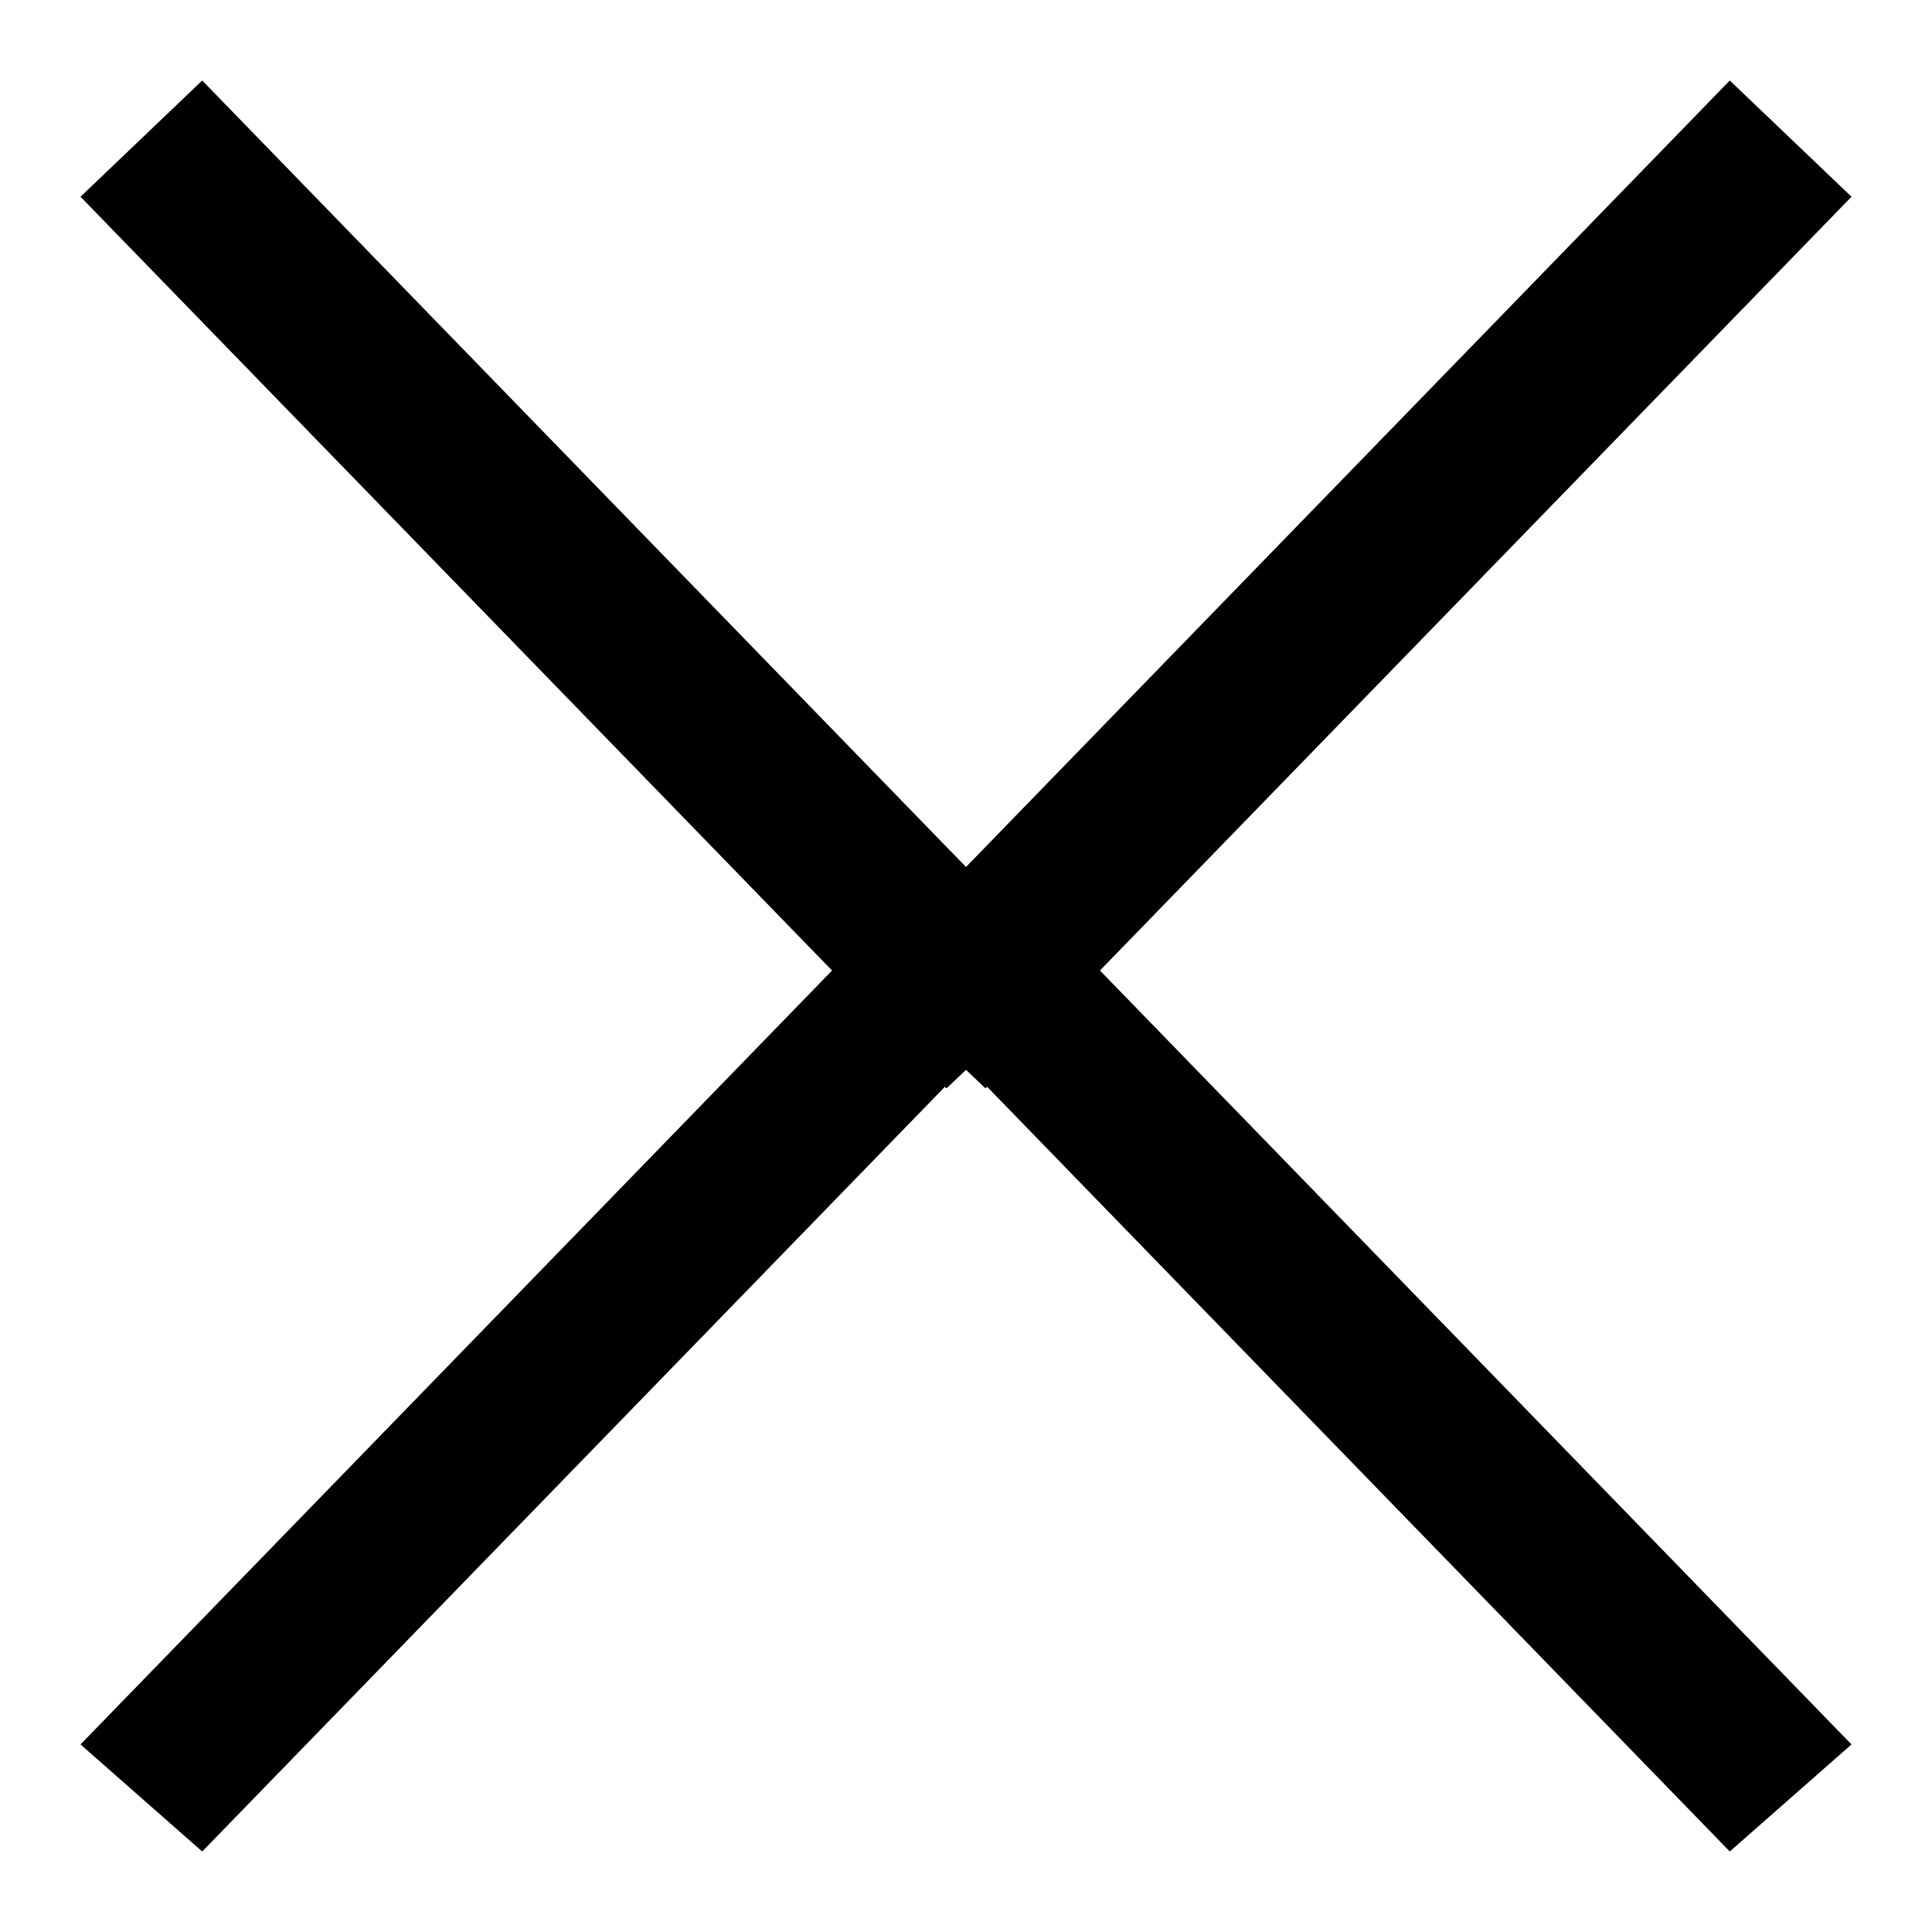 <?xml version="1.0" encoding="UTF-8" standalone="no"?>
<svg width="12px" height="12px" viewBox="0 0 12 12" version="1.1" xmlns="http://www.w3.org/2000/svg" xmlns:xlink="http://www.w3.org/1999/xlink" xmlns:sketch="http://www.bohemiancoding.com/sketch/ns">
    <!-- Generator: Sketch 3.3 (11970) - http://www.bohemiancoding.com/sketch -->
    <title>close</title>
    <desc>Created with Sketch.</desc>
    <defs></defs>
    <g id="Page-1" stroke="none" stroke-width="1" fill="none" fill-rule="evenodd" sketch:type="MSPage">
        <g id="close" sketch:type="MSLayerGroup" fill="#000001">
            <path d="M6.131,6.75 L6.121,6.76 L6,6.645 L5.879,6.76 L5.869,6.75 L1.256,11.5 L0.5,10.835 L5.168,6.028 L0.5,1.222 L1.256,0.5 L6,5.385 L6,5.385 L10.744,0.5 L11.5,1.222 L6.832,6.028 L11.5,10.835 L10.744,11.5 L6.131,6.75 Z" id="Fill-1" sketch:type="MSShapeGroup"></path>
        </g>
    </g>
</svg>